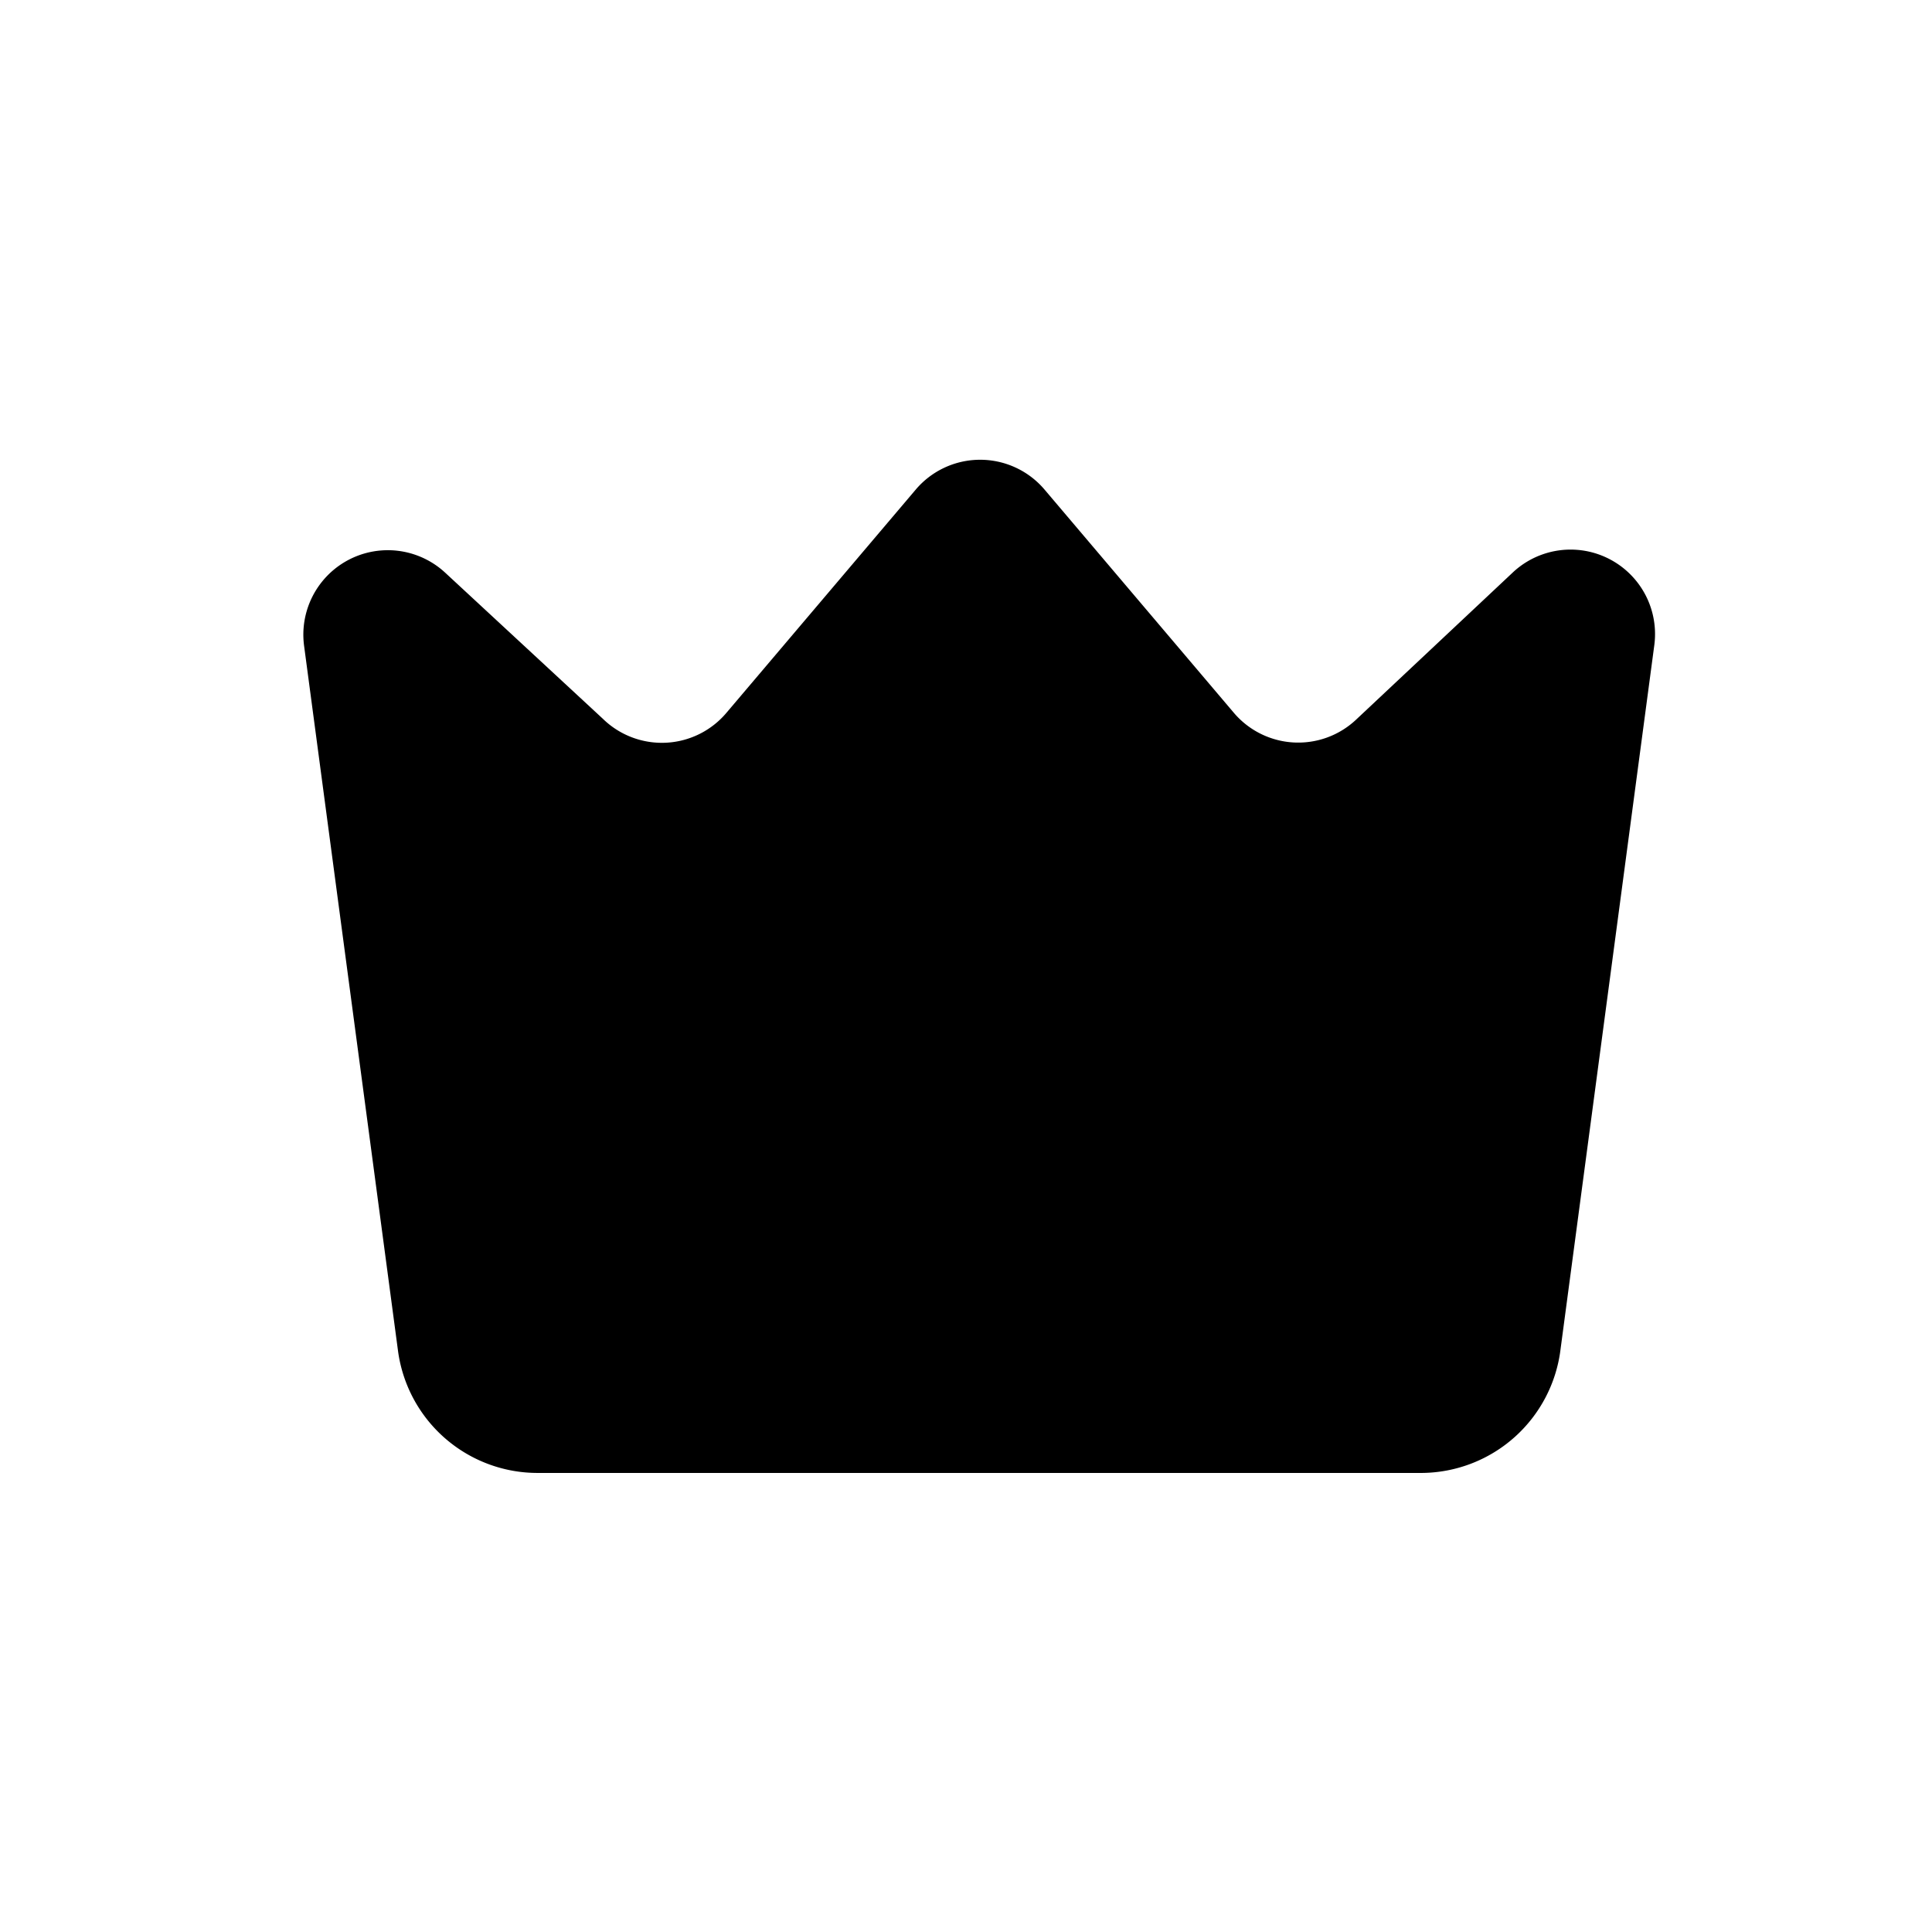 <?xml version="1.0" standalone="no"?>
<!DOCTYPE svg PUBLIC "-//W3C//DTD SVG 1.1//EN" "http://www.w3.org/Graphics/SVG/1.1/DTD/svg11.dtd">
<svg t="1615357705865" class="icon" viewBox="0 0 1024 1024" version="1.1" xmlns="http://www.w3.org/2000/svg" p-id="6630" xmlns:xlink="http://www.w3.org/1999/xlink" width="200" height="200">
    <defs>
        <style type="text/css"></style>
    </defs>
    <path d="M753.371 780.69H285.55a74.642 74.642 0 0 1-74.606-64.768L161.17 342.272A44.763 44.763 0 0 1 235.886 303.47l83.602 77.458a44.763 44.763 0 0 0 65.682-3.291l99.986-117.906a44.763 44.763 0 0 1 68.681 0l100.023 117.943a44.763 44.763 0 0 0 64.768 3.877l83.602-78.519a44.763 44.763 0 0 1 74.606 38.766l-49.701 373.211a74.642 74.642 0 0 1-73.728 65.682z"  p-id="6631">

    </path>
</svg>
